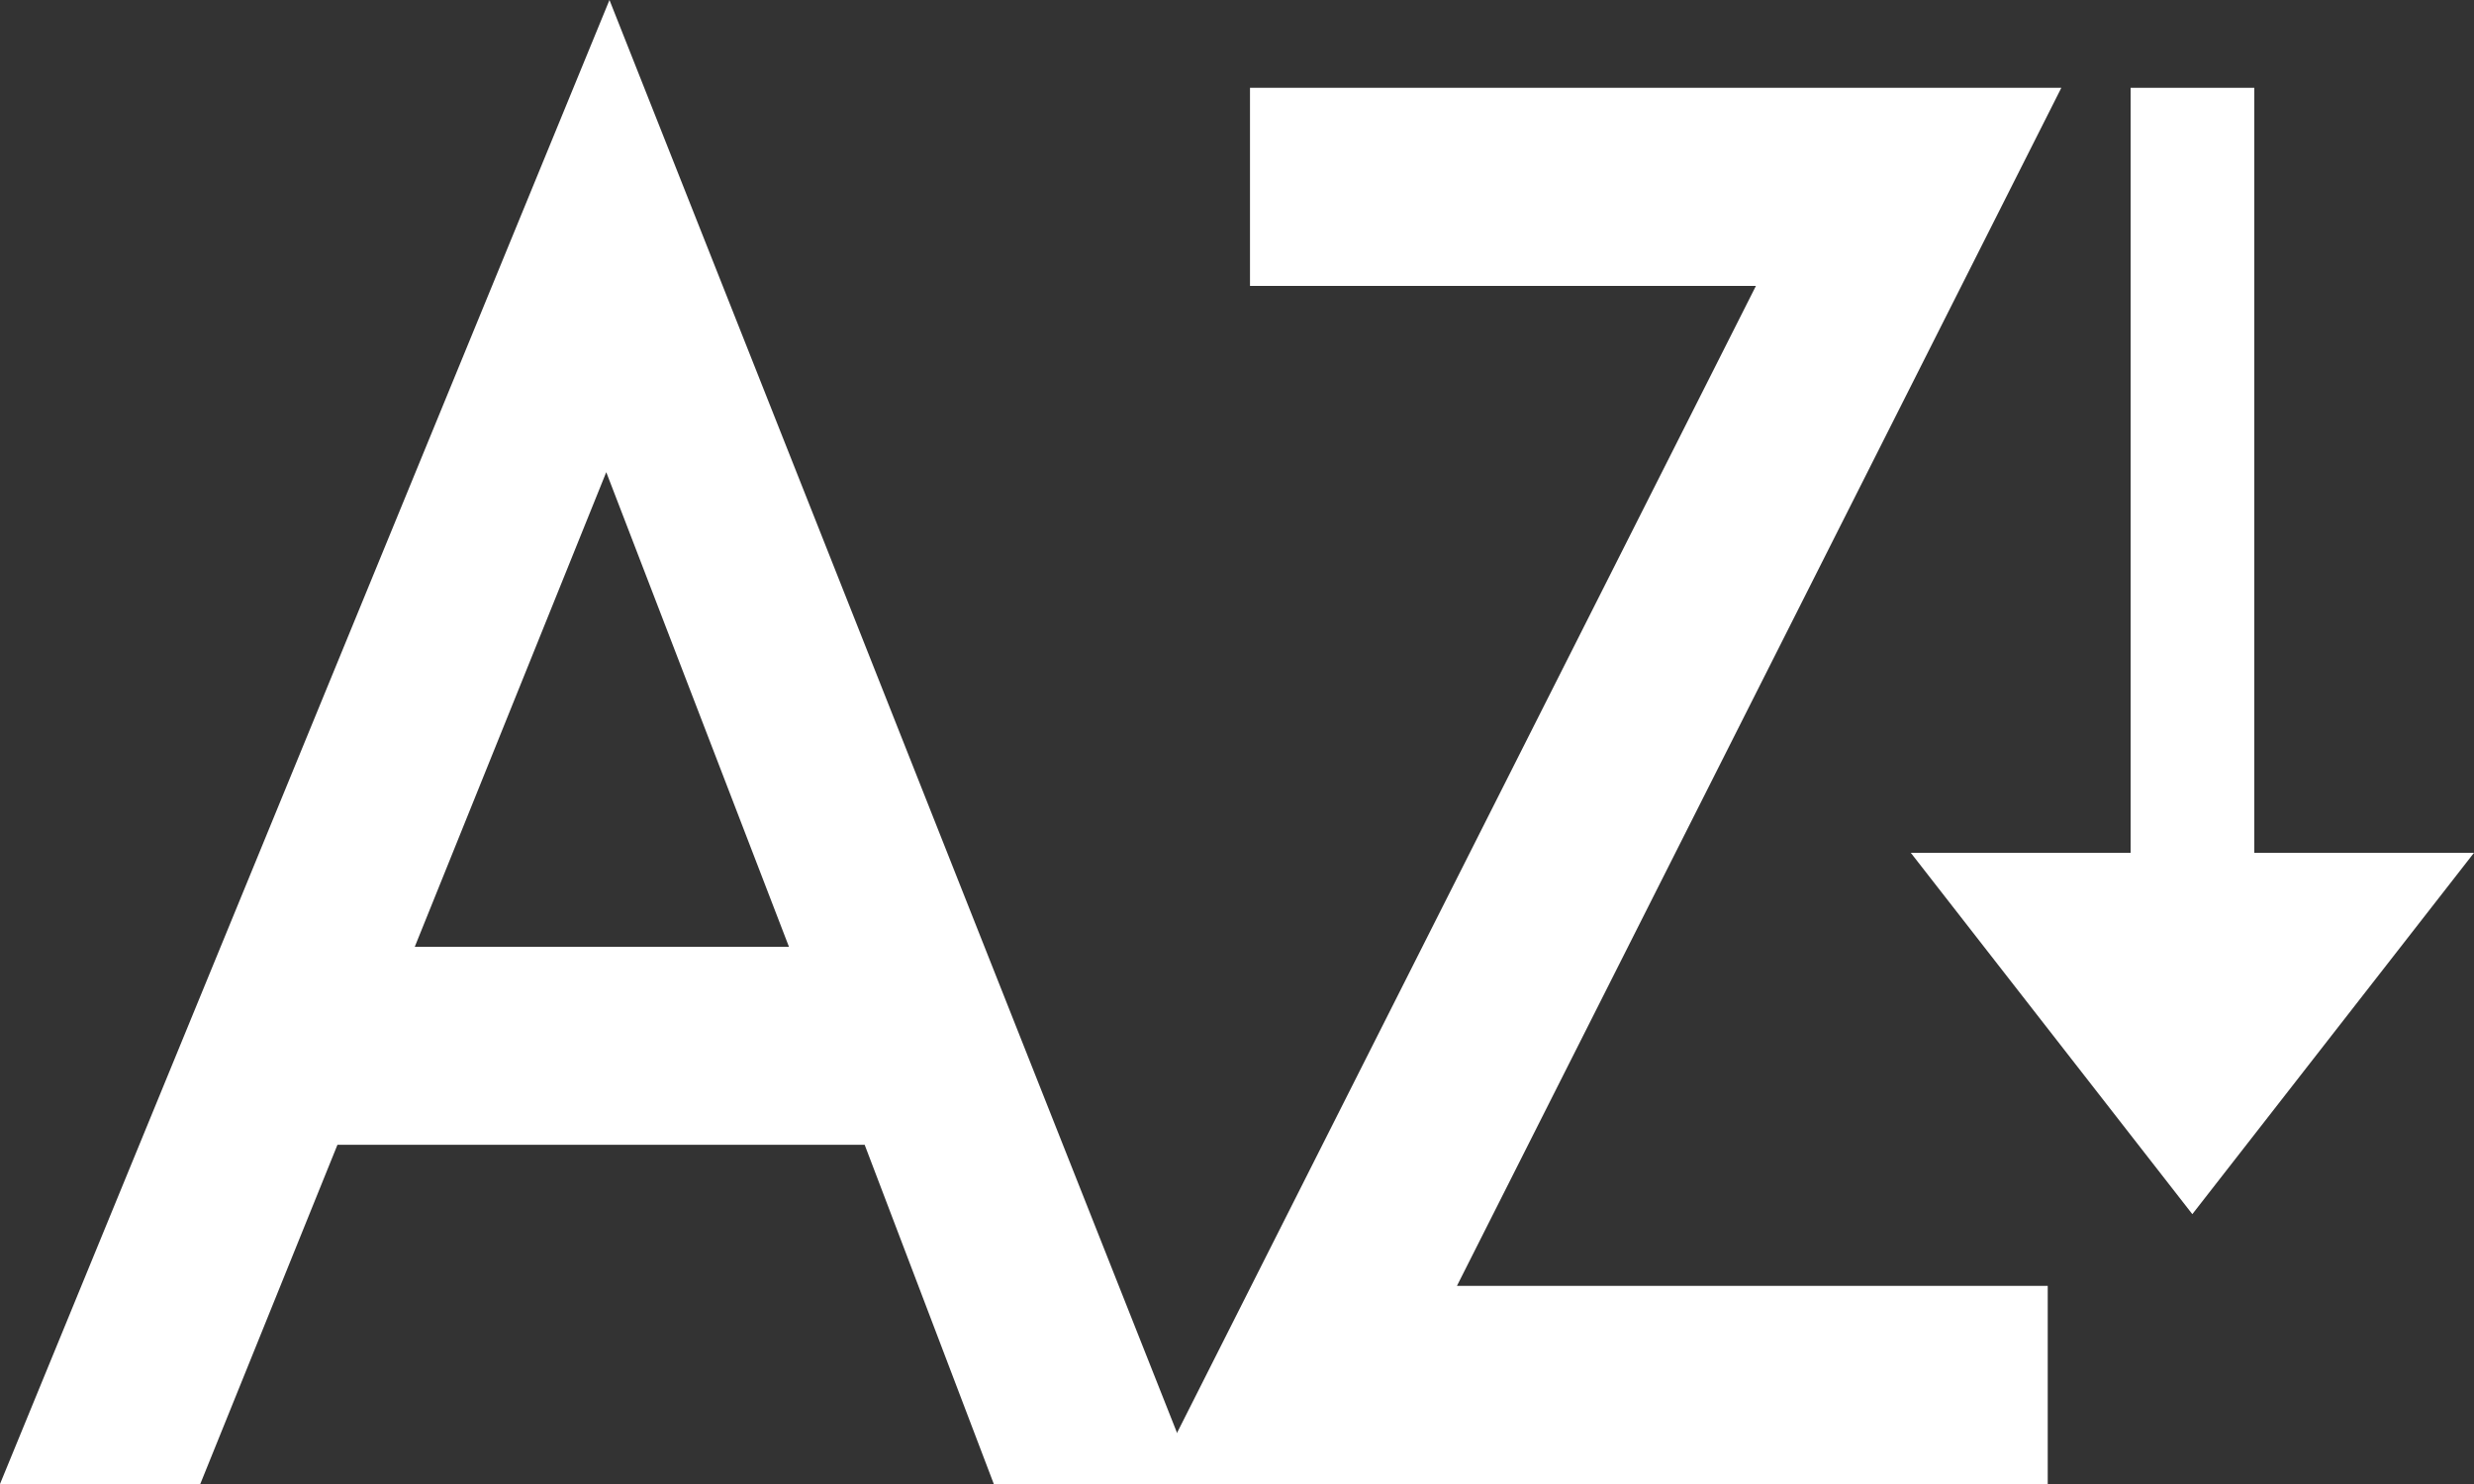 <?xml version="1.0" encoding="utf-8"?>
<!-- Generator: Adobe Illustrator 16.0.0, SVG Export Plug-In . SVG Version: 6.00 Build 0)  -->
<!DOCTYPE svg PUBLIC "-//W3C//DTD SVG 1.1//EN" "http://www.w3.org/Graphics/SVG/1.1/DTD/svg11.dtd">
<svg version="1.1" id="Layer_1" xmlns="http://www.w3.org/2000/svg" xmlns:xlink="http://www.w3.org/1999/xlink" x="0px" y="0px"
	 width="20px" height="12px" viewBox="10.906 6.312 20 12" enable-background="new 10.906 6.312 20 12" xml:space="preserve">
<rect x="10.906" y="6.312" width="20" height="12" fill="#333333" stroke="none"/>
<rect x="10.906" y="6.312" display="none" fill="#222222" width="20" height="12"/>
<g>
	<g display="none">
		<g display="inline">
			<path fill="#FFFFFF" d="M13.501,16.894h-1.234l3.042-9.872h1.303l3.059,9.872h-1.354l-0.674-2.168h-3.472L13.501,16.894z
				 M14.476,13.741h2.88l-1.19-3.749L15.89,8.99l-0.25,1.002L14.476,13.741z"/>
		</g>
		<g display="inline">
			<path fill="#FFFFFF" d="M20.079,16.894v-1.619l4.681-6.727h-4.535V7.022h6.025v1.526l-4.673,6.727h4.769v1.619H20.079z"/>
		</g>
	</g>
	<line fill="none" stroke="#FFFFFF" stroke-miterlimit="10" x1="28.63" y1="7.022" x2="28.63" y2="14.147"/>
	<polygon fill="#FFFFFF" points="30.906,13.208 28.629,16.13 26.353,13.208 	"/>
</g>
<g>
	<path fill="#FFFFFF" d="M17.896,15.569h-4.262l-1.109,2.743h-1.619l4.927-12l4.752,12h-1.645L17.896,15.569z M17.284,13.968
		l-1.477-3.838l-1.548,3.838H17.284z"/>
	<path fill="#FFFFFF" d="M22.684,16.71h4.776v1.603h-7.248l4.889-9.689h-4.09V7.022h6.559L22.684,16.71z"/>
</g>
</svg>
